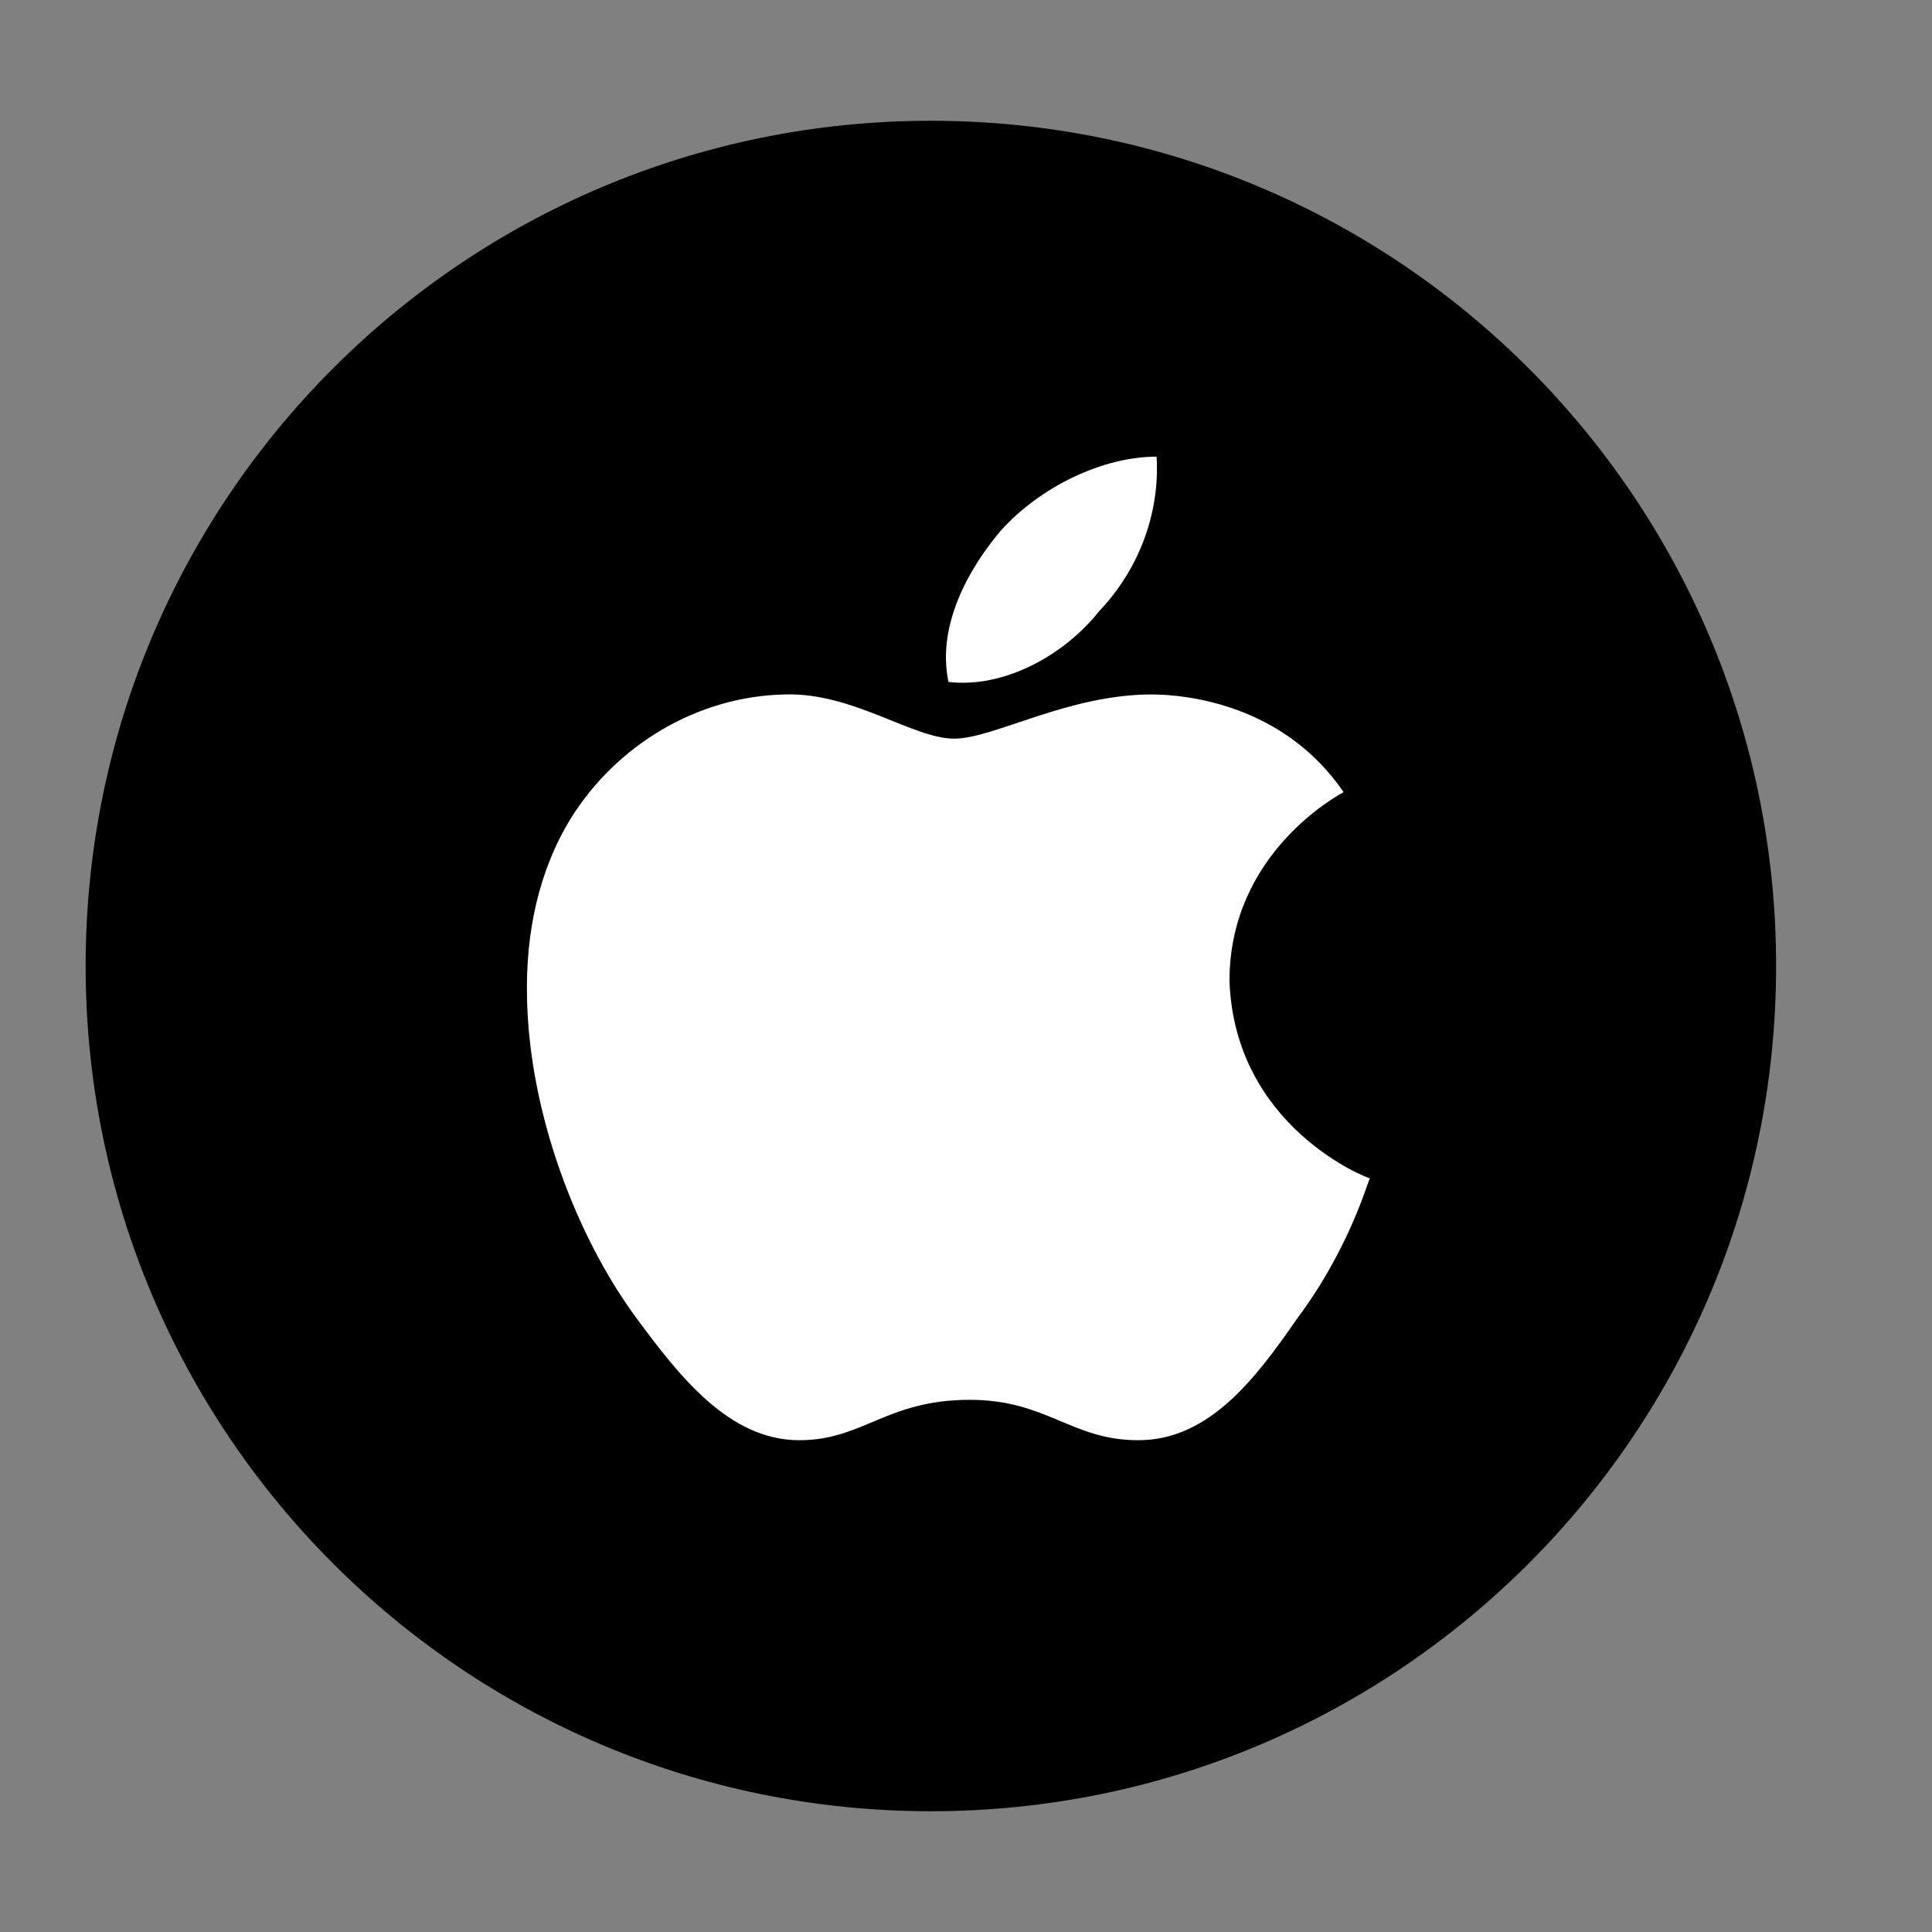 <svg width="55" height="55" viewBox="0 0 55 55" fill="none" xmlns="http://www.w3.org/2000/svg">
<rect x="0" y="0" width="55" height="55" fill="#808080" stroke="none"/>
<path d="M50.562 27.5C50.562 40.782 39.794 51.562 26.5 51.562C13.206 51.562 2.438 40.782 2.438 27.5C2.438 14.206 13.206 3.438 26.5 3.438C39.794 3.438 50.562 14.206 50.562 27.5Z" fill="black"/>
<path d="M38.249 22.55C38.118 22.628 35.001 24.274 35.001 27.924C35.148 32.086 38.935 33.545 39 33.545C38.935 33.623 38.428 35.533 36.927 37.536C35.735 39.261 34.413 41 32.405 41C30.495 41 29.809 39.85 27.605 39.85C25.238 39.85 24.568 41 22.756 41C20.748 41 19.327 39.168 18.071 37.459C16.439 35.222 15.051 31.713 15.002 28.343C14.969 26.557 15.329 24.802 16.242 23.311C17.532 21.23 19.834 19.817 22.348 19.77C24.274 19.708 25.988 21.028 27.164 21.028C28.291 21.028 30.397 19.77 32.78 19.77C33.808 19.771 36.551 20.066 38.249 22.55ZM27.001 19.413C26.658 17.783 27.605 16.152 28.486 15.112C29.613 13.854 31.392 13 32.926 13C33.025 14.631 32.404 16.23 31.294 17.395C30.299 18.653 28.584 19.6 27.001 19.413Z" fill="white"/>
</svg>
